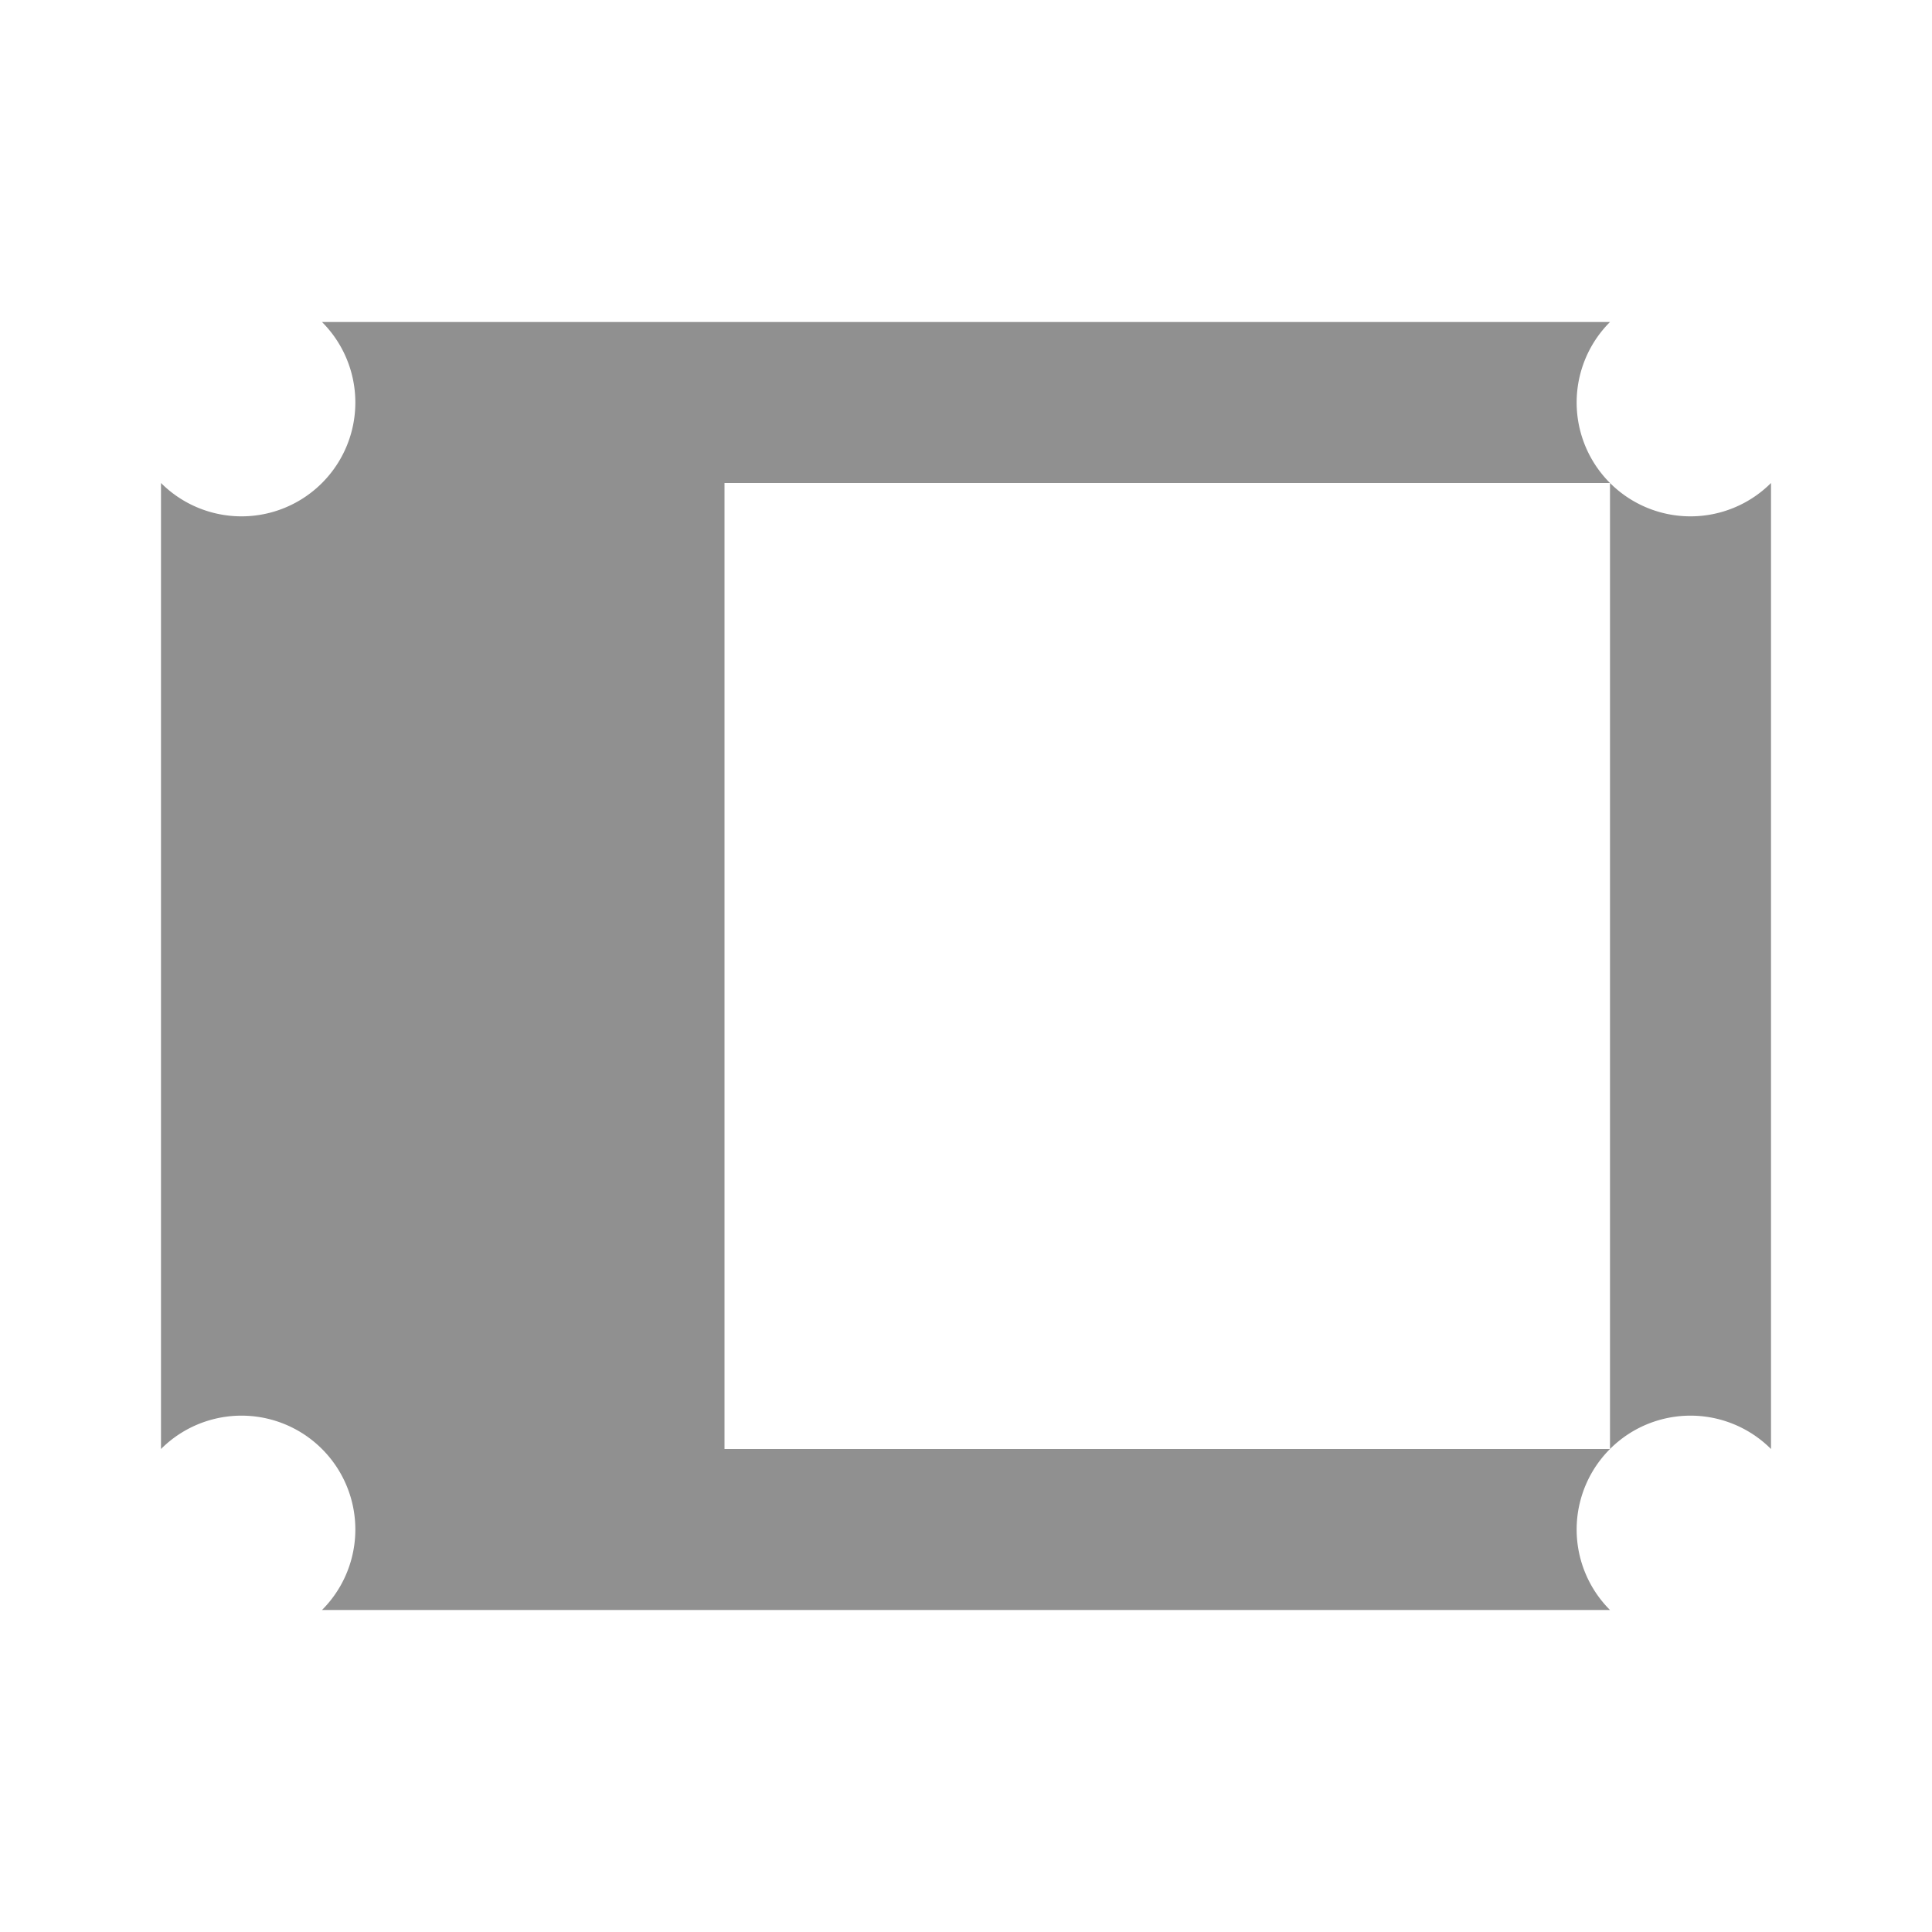 <?xml version="1.0" encoding="UTF-8" standalone="no"?>
<svg
   xmlns:dc="http://purl.org/dc/elements/1.1/"
   xmlns:cc="http://creativecommons.org/ns#"
   xmlns:rdf="http://www.w3.org/1999/02/22-rdf-syntax-ns#"
   xmlns:svg="http://www.w3.org/2000/svg"
   xmlns="http://www.w3.org/2000/svg"
   xmlns:sodipodi="http://sodipodi.sourceforge.net/DTD/sodipodi-0.dtd"
   xmlns:inkscape="http://www.inkscape.org/namespaces/inkscape"
   version="1.1"
   id="mdi-dock-right"
   width="24"
   height="24"
   viewBox="0 0 24 24"
   sodipodi:docname="tilix-add-horizontal.svg"
   inkscape:version="1.0.2 (e86c870879, 2021-01-15)">
  <defs
     id="defs7" />
  <sodipodi:namedview
     pagecolor="#ffffff"
     bordercolor="#666666"
     borderopacity="1"
     objecttolerance="10"
     gridtolerance="10"
     guidetolerance="10"
     inkscape:pageopacity="0"
     inkscape:pageshadow="2"
     inkscape:window-width="3824"
     inkscape:window-height="2107"
     id="namedview5"
     showgrid="false"
     inkscape:zoom="42"
     inkscape:cx="12"
     inkscape:cy="12"
     inkscape:window-x="8"
     inkscape:window-y="33"
     inkscape:window-maximized="0"
     inkscape:current-layer="mdi-dock-right" />
  <path fill="#909090"
     d="m 4,4 h 16 a -2,2 0 0 1 2,2 v 12 a -2,2 0 0 1 -2,2 H 4 A -2,2 0 0 1 2,18 V 6 A -2,2 0 0 1 4,4 M 9,18 H 20 V 6 H 9 Z"
     id="path2" />
</svg>
